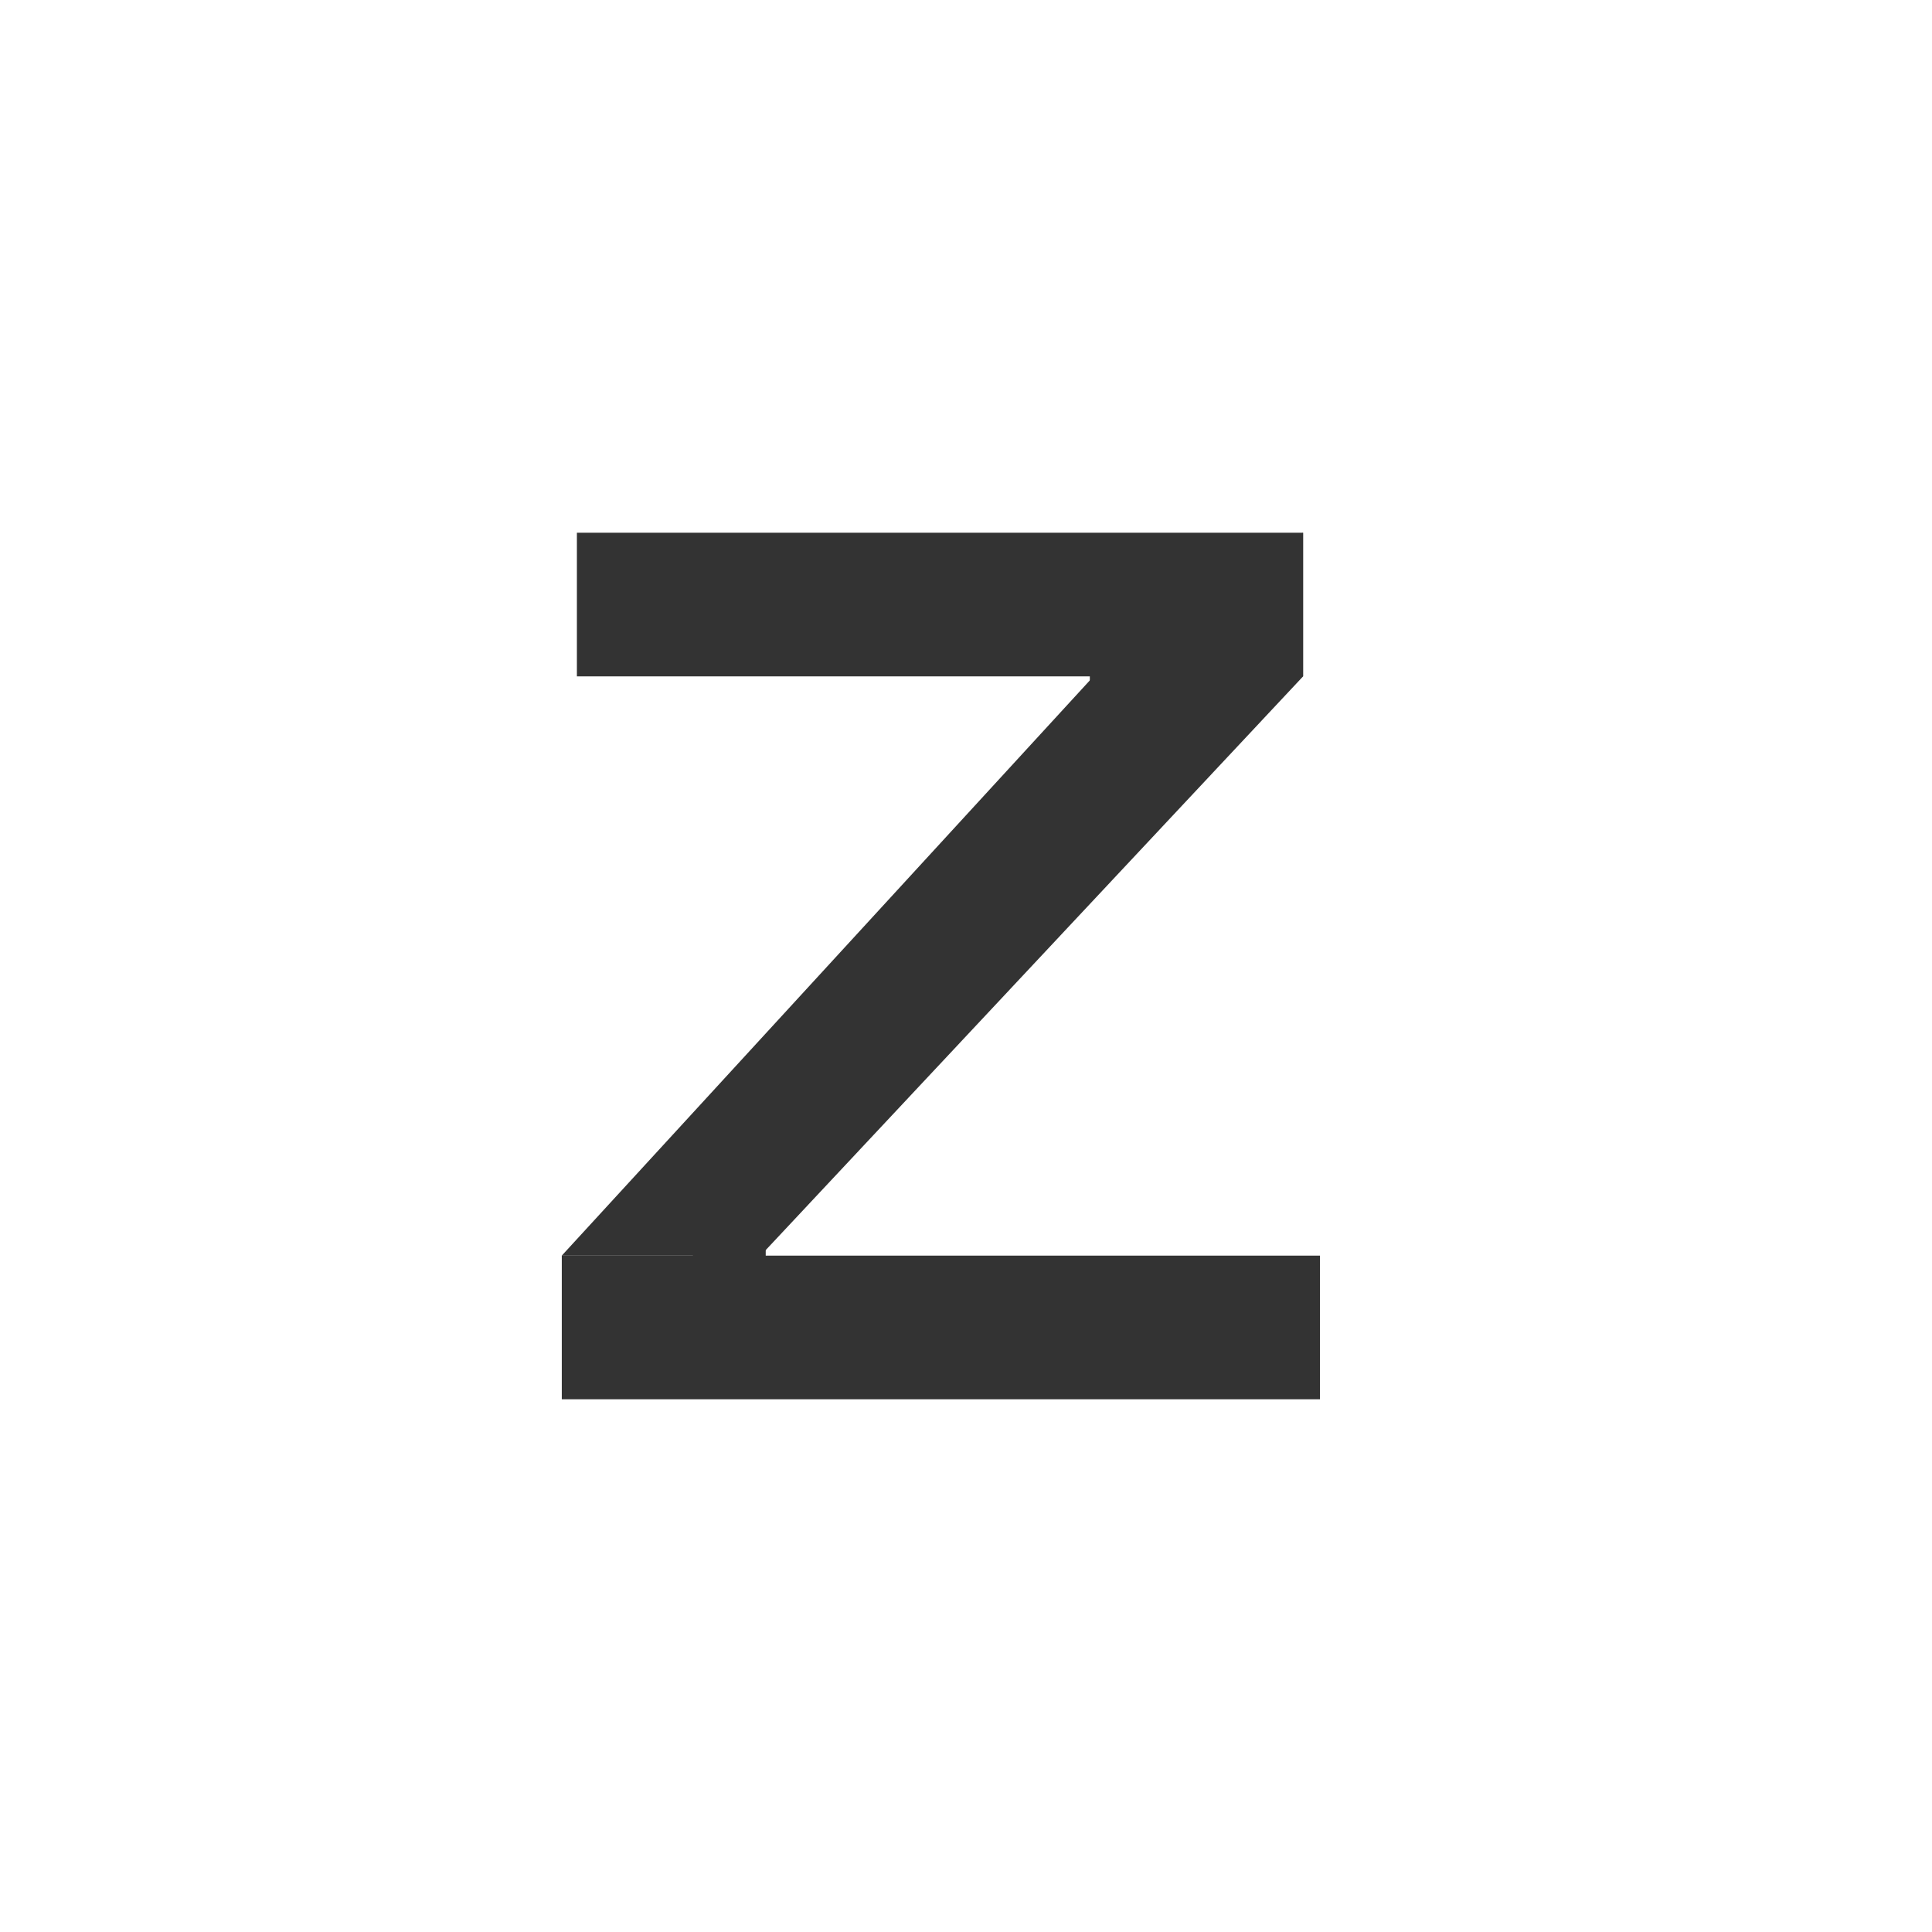 <svg id="レイヤー_1" data-name="レイヤー 1" xmlns="http://www.w3.org/2000/svg" viewBox="0 0 1000 1000"><defs><style>.cls-1{fill:#333;}</style></defs><title>KMCsans_export</title><rect class="cls-1" x="290.78" y="649.91" width="392.45" height="74.35"/><polygon class="cls-1" points="290.77 649.91 393.66 649.91 674.47 350.09 674.47 275.74 566 350.09 290.77 649.91"/><rect class="cls-1" x="298.6" y="275.74" width="375.87" height="74.35"/><rect class="cls-1" x="358.62" y="627.23" width="37.71" height="51.39"/><rect class="cls-1" x="564.09" y="326.05" width="37.71" height="51.39"/></svg>